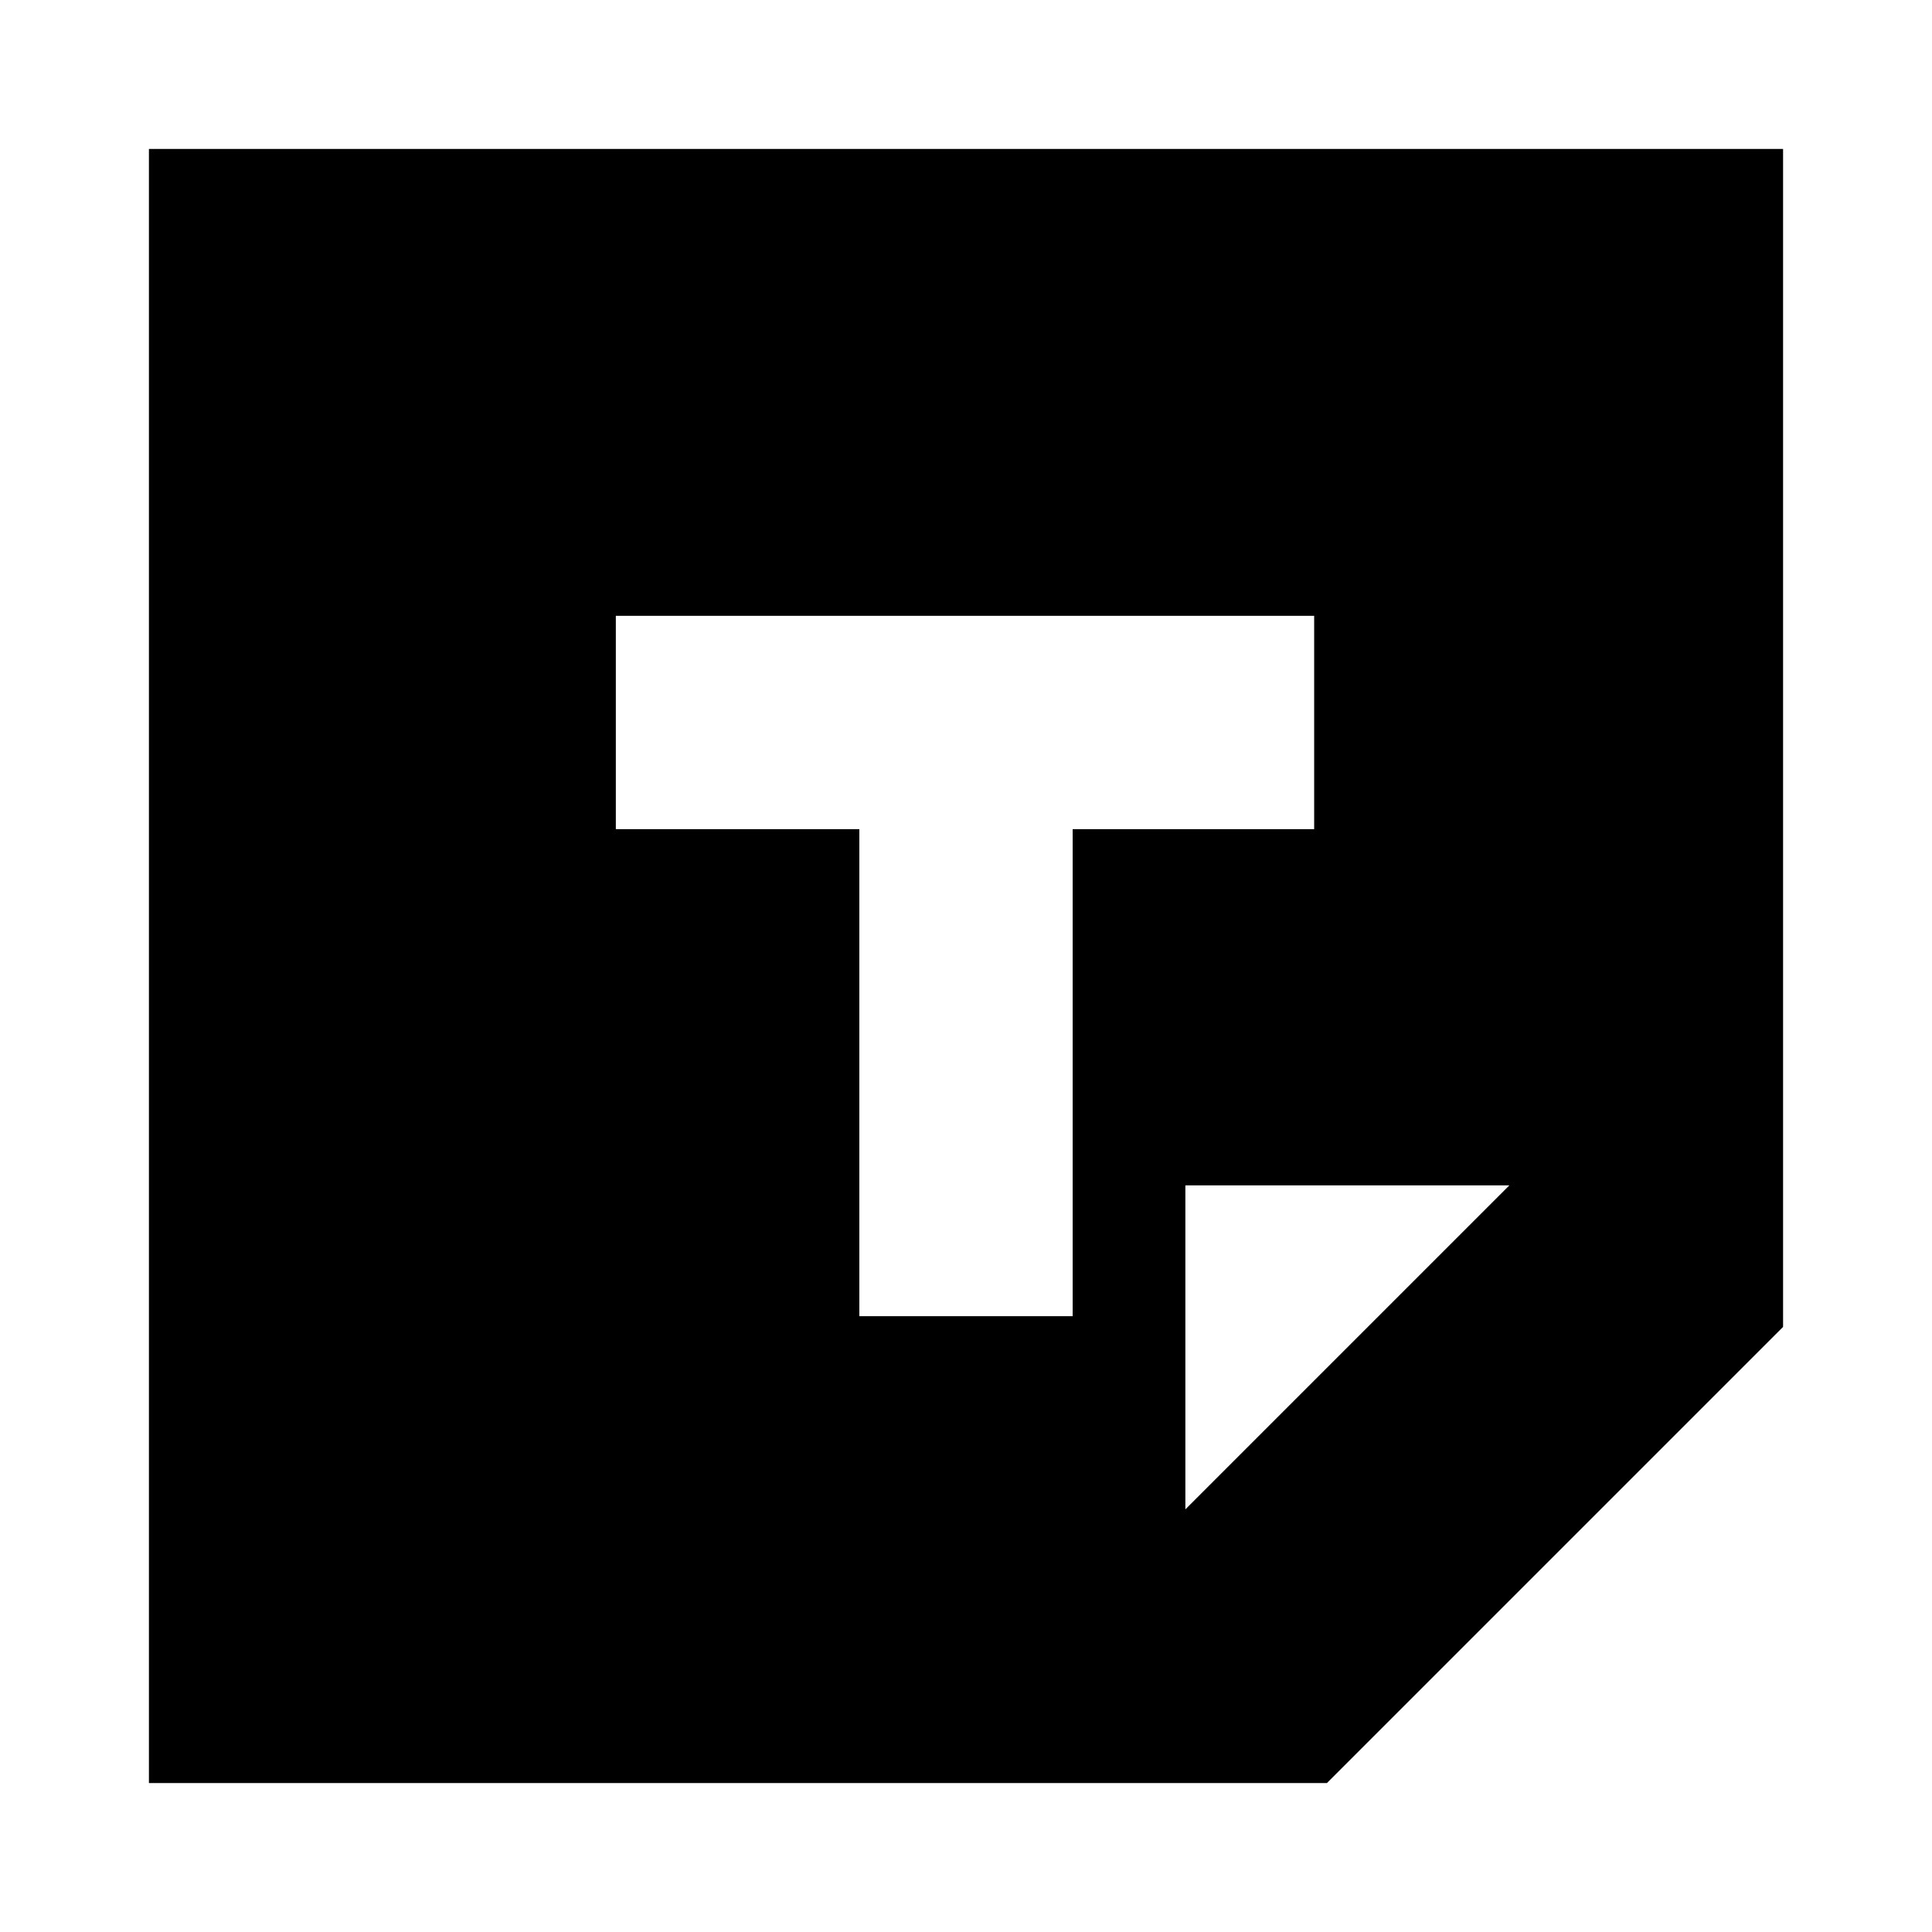 <svg xmlns="http://www.w3.org/2000/svg" height="24" viewBox="0 -960 960 960" width="24"><path d="M659.33-74H74v-812h812v585.33L659.33-74ZM589-210l161-161H589v161Zm-162-96h106v-242h120v-106H306v106h121v242Z"/></svg>
